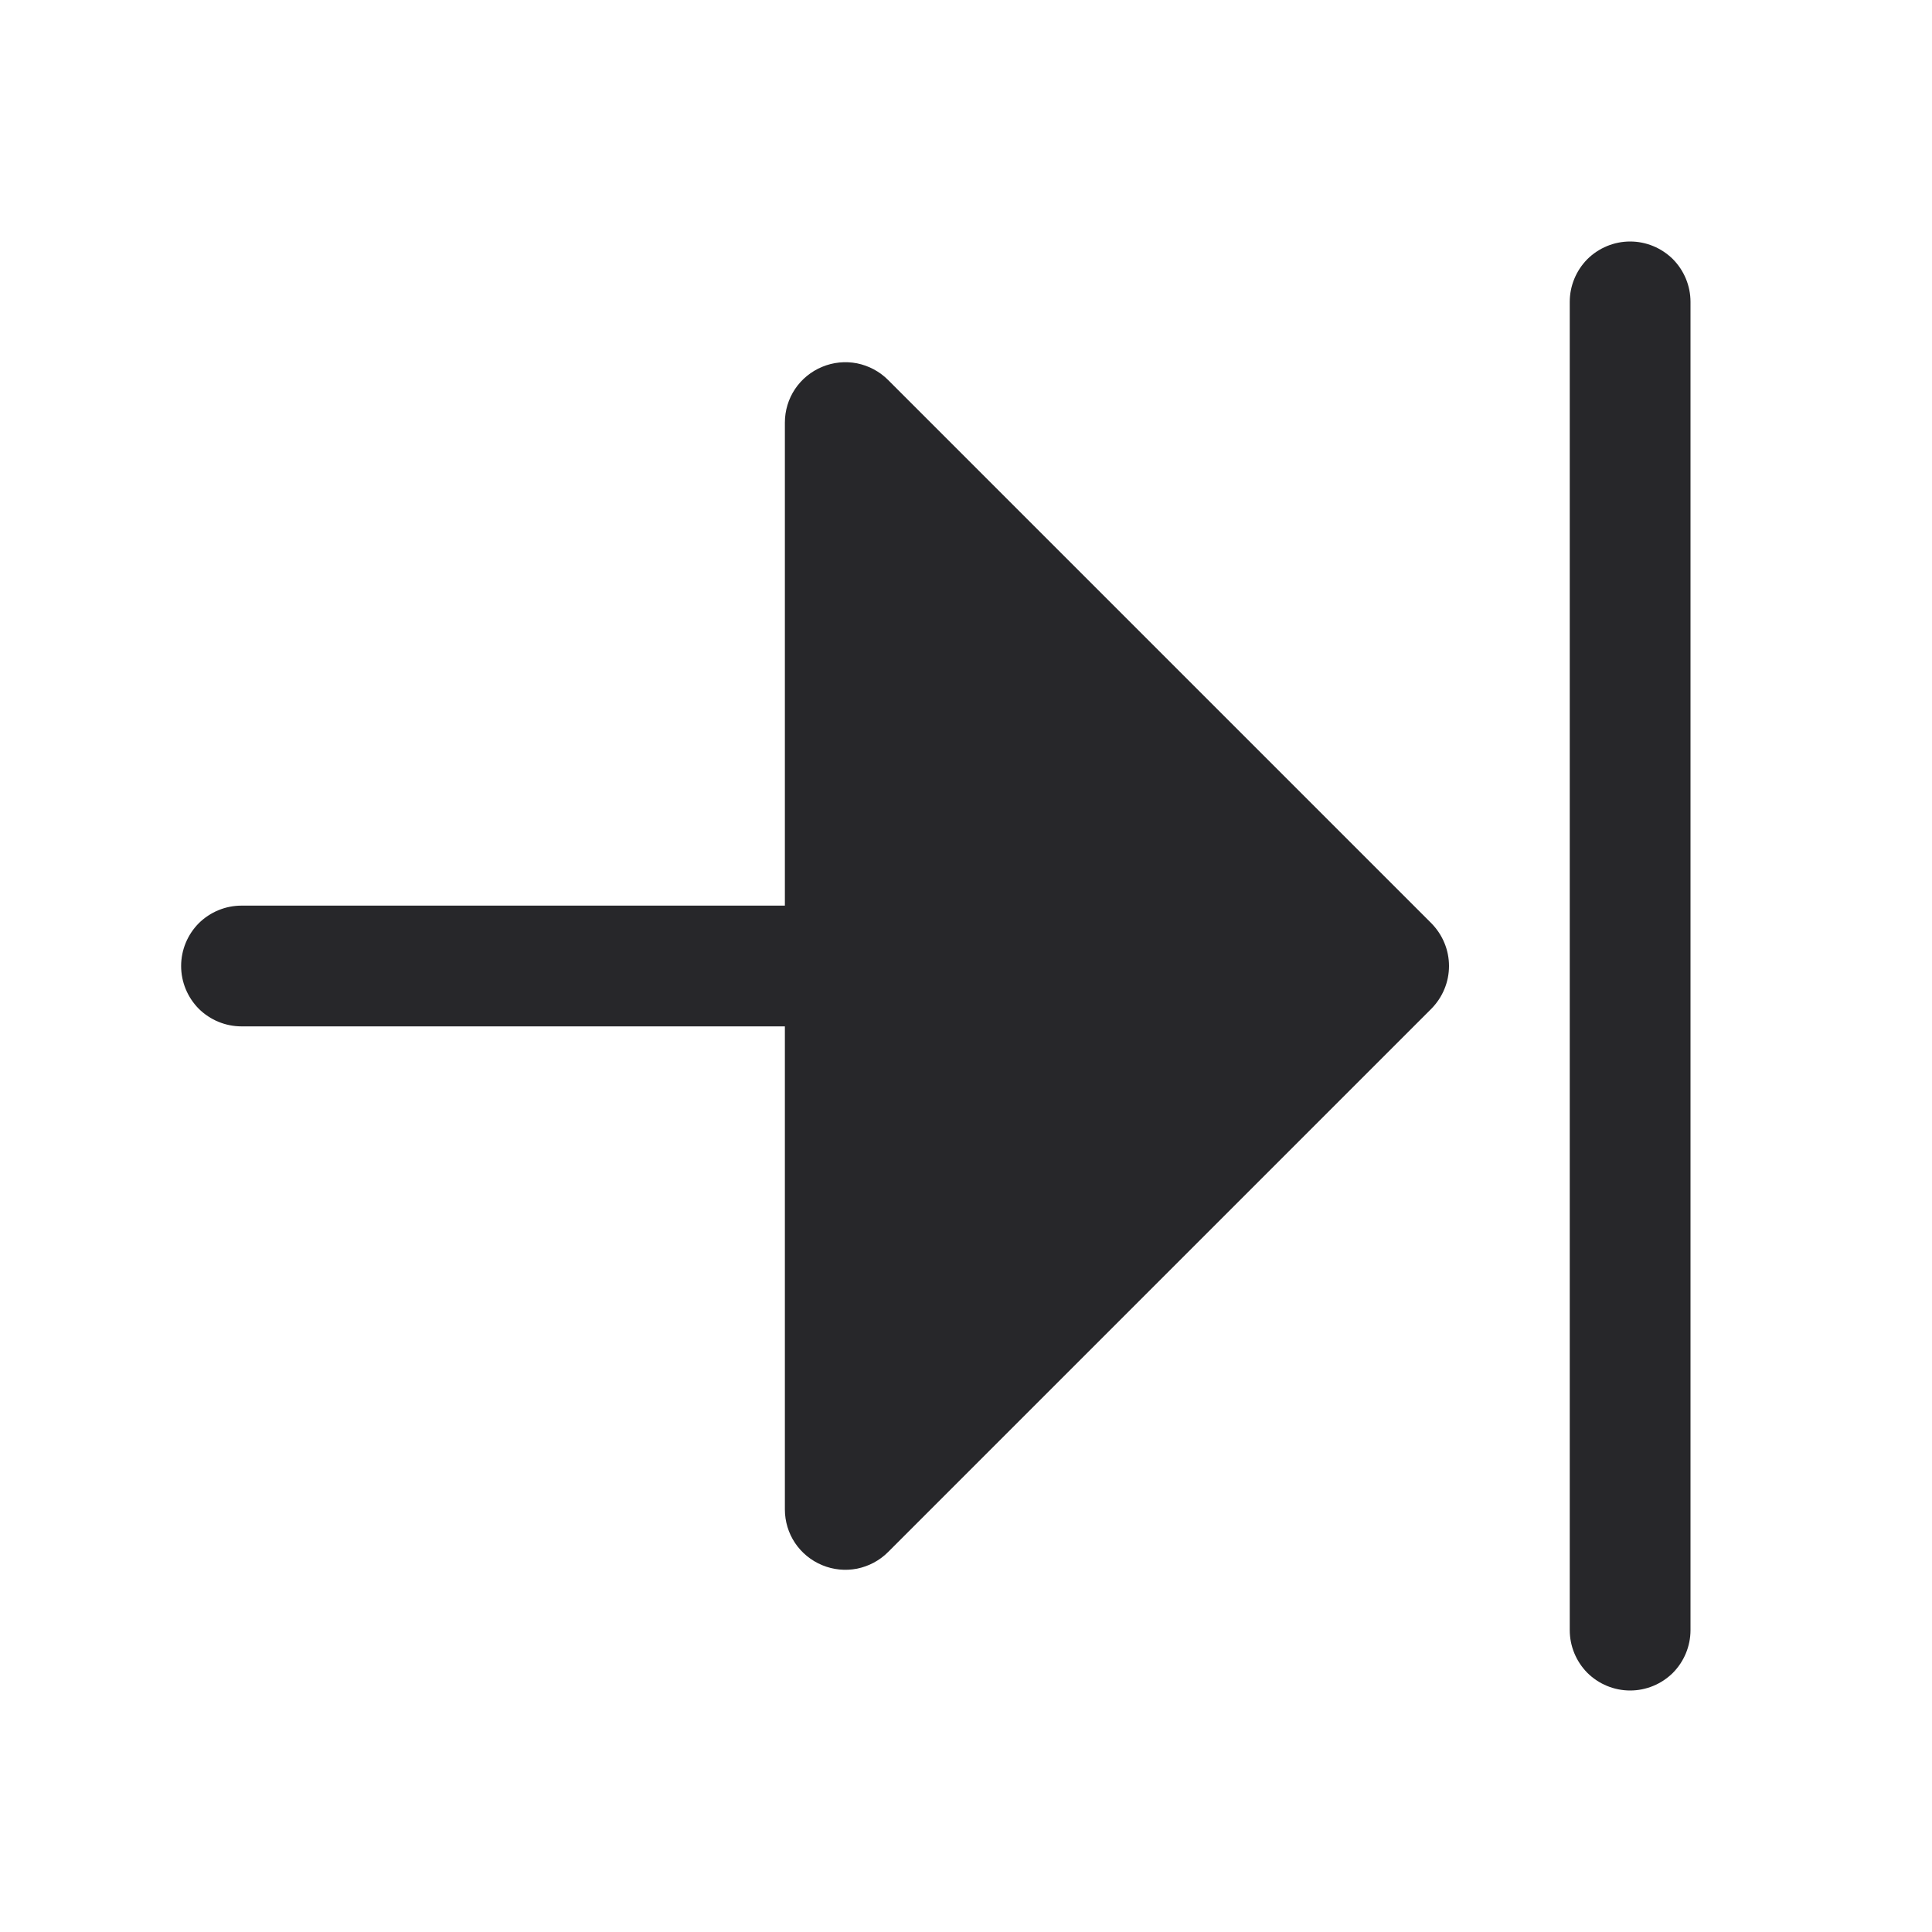 <svg width="16" height="16" viewBox="0 0 16 16" fill="none" xmlns="http://www.w3.org/2000/svg">
<path d="M13 2.5V13.5C13 13.633 13.053 13.76 13.146 13.854C13.24 13.947 13.367 14 13.5 14C13.633 14 13.76 13.947 13.854 13.854C13.947 13.76 14 13.633 14 13.5V2.5C14 2.367 13.947 2.24 13.854 2.146C13.76 2.053 13.633 2 13.5 2C13.367 2 13.24 2.053 13.146 2.146C13.053 2.24 13 2.367 13 2.5ZM2 7.5H6.5V3.5C6.5 3.401 6.529 3.304 6.584 3.222C6.639 3.14 6.717 3.076 6.809 3.038C6.9 3 7.001 2.99 7.098 3.009C7.195 3.029 7.284 3.076 7.354 3.146L11.854 7.646C11.9 7.693 11.937 7.748 11.962 7.809C11.987 7.869 12 7.934 12 8C12 8.066 11.987 8.131 11.962 8.191C11.937 8.252 11.9 8.307 11.854 8.354L7.354 12.854C7.284 12.924 7.195 12.971 7.098 12.991C7.001 13.01 6.9 13 6.809 12.962C6.717 12.924 6.639 12.86 6.584 12.778C6.529 12.696 6.5 12.599 6.5 12.5V8.5H2C1.867 8.5 1.74 8.447 1.646 8.354C1.553 8.26 1.5 8.133 1.5 8C1.5 7.867 1.553 7.74 1.646 7.646C1.74 7.553 1.867 7.5 2 7.5Z" fill="#27272A"/>
</svg>
